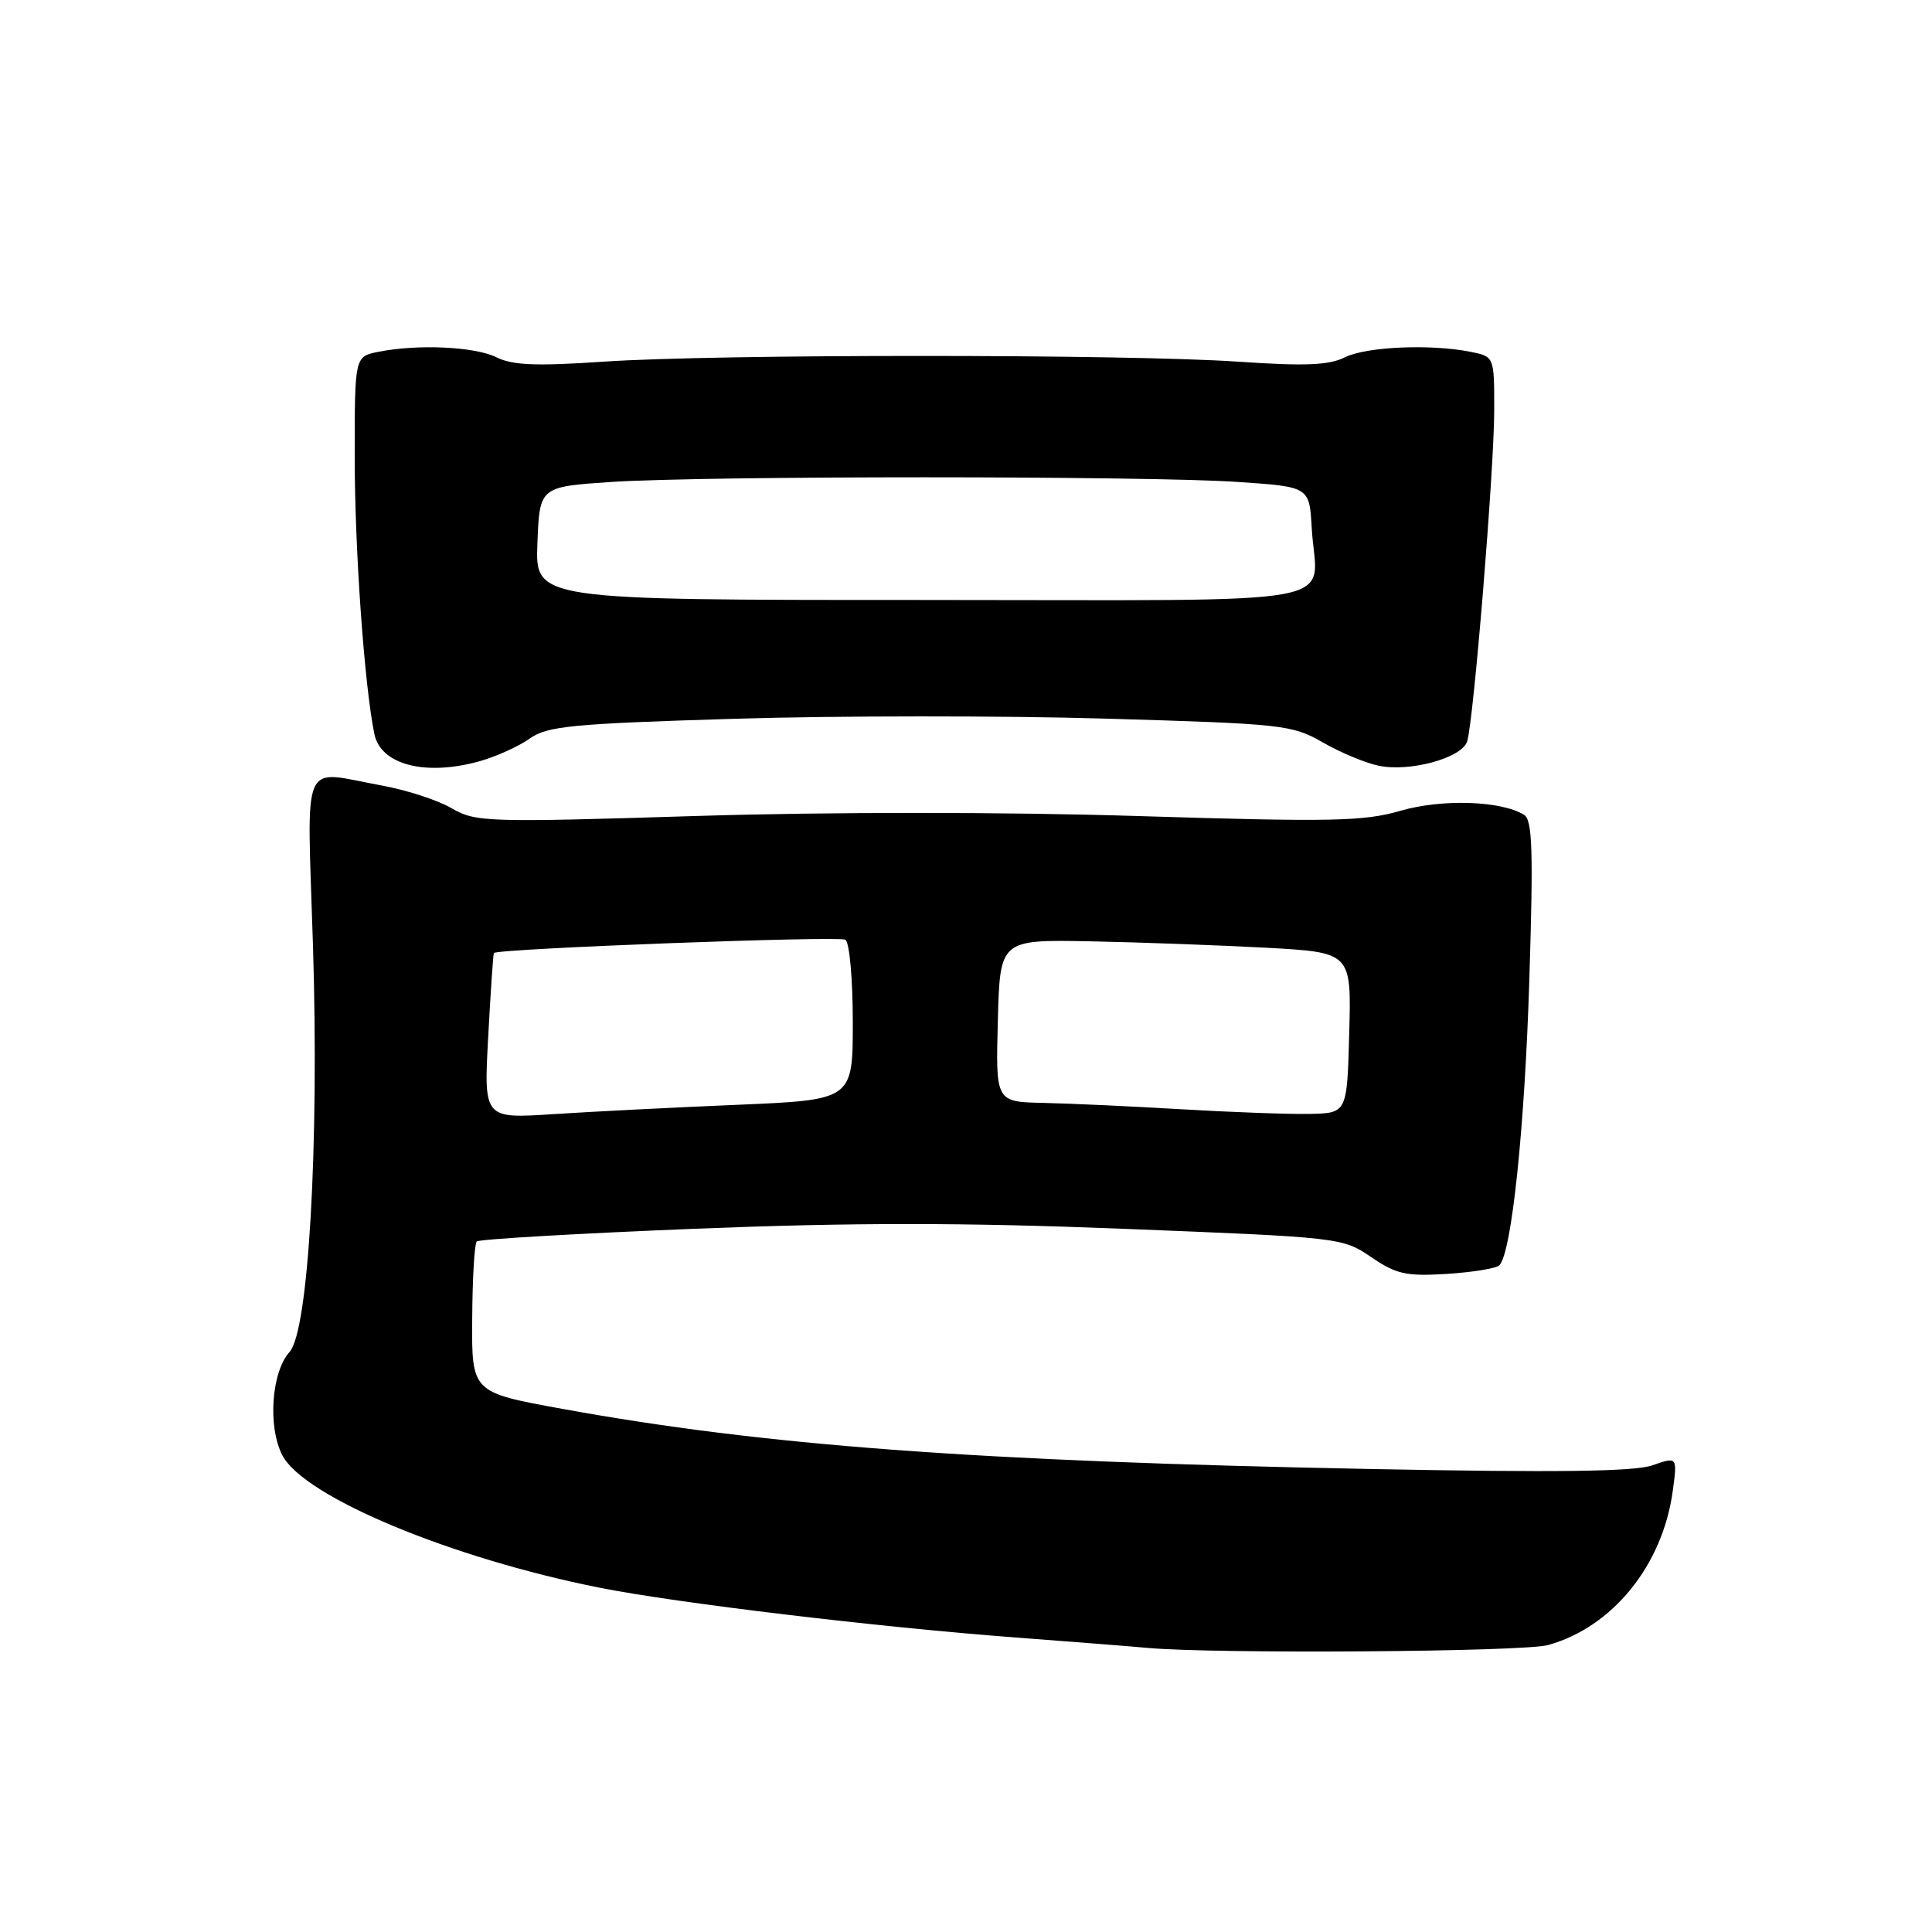 <?xml version="1.0" encoding="UTF-8" standalone="no"?>
<!DOCTYPE svg PUBLIC "-//W3C//DTD SVG 1.1//EN" "http://www.w3.org/Graphics/SVG/1.1/DTD/svg11.dtd" >
<svg xmlns="http://www.w3.org/2000/svg" xmlns:xlink="http://www.w3.org/1999/xlink" version="1.1" viewBox="0 0 256 256">
 <g >
 <path fill="currentColor"
d=" M 205.12 217.98 C 213.66 215.61 220.29 207.43 221.64 197.62 C 222.27 193.01 222.27 193.01 218.96 194.16 C 216.56 195.00 206.28 195.13 181.58 194.65 C 129.22 193.63 101.26 191.55 74.50 186.68 C 62.50 184.50 62.50 184.50 62.57 174.77 C 62.60 169.41 62.87 164.79 63.17 164.50 C 63.47 164.20 76.43 163.45 91.97 162.82 C 113.04 161.98 127.57 161.98 149.05 162.83 C 177.59 163.96 177.90 163.99 181.68 166.57 C 185.01 168.84 186.30 169.13 191.71 168.80 C 195.13 168.58 198.26 168.07 198.67 167.66 C 200.30 166.03 202.04 149.46 202.65 129.65 C 203.18 112.68 203.05 108.65 201.95 107.97 C 198.91 106.09 191.07 105.84 185.58 107.43 C 180.73 108.84 176.51 108.93 150.78 108.13 C 133.26 107.58 109.78 107.58 92.33 108.12 C 64.39 108.99 63.02 108.94 59.83 107.09 C 58.00 106.02 53.83 104.67 50.57 104.08 C 39.70 102.11 40.68 99.83 41.47 125.25 C 42.30 151.75 40.88 176.37 38.37 179.14 C 35.96 181.80 35.46 189.05 37.41 192.83 C 40.26 198.34 59.73 206.46 79.50 210.39 C 89.68 212.41 116.40 215.61 134.50 216.97 C 142.20 217.55 150.07 218.17 152.00 218.35 C 160.80 219.17 201.87 218.89 205.12 217.98 Z  M 63.50 100.88 C 65.70 100.27 68.70 98.92 70.16 97.88 C 72.52 96.21 75.63 95.90 97.36 95.24 C 110.86 94.83 132.96 94.82 146.47 95.22 C 170.00 95.91 171.22 96.04 175.27 98.37 C 177.60 99.71 180.92 101.10 182.67 101.46 C 186.83 102.33 193.73 100.43 194.41 98.23 C 195.27 95.44 197.99 62.14 197.99 54.37 C 198.00 47.25 198.00 47.25 194.87 46.62 C 189.56 45.56 181.03 45.93 178.20 47.35 C 176.10 48.40 172.92 48.53 164.00 47.92 C 149.14 46.91 94.86 46.91 80.00 47.92 C 71.08 48.53 67.90 48.40 65.80 47.35 C 62.95 45.93 55.38 45.57 50.12 46.62 C 47.00 47.25 47.00 47.25 47.00 60.52 C 47.00 72.77 48.27 90.71 49.60 97.24 C 50.43 101.33 56.32 102.87 63.50 100.88 Z  M 64.69 137.37 C 65.01 131.39 65.35 126.40 65.44 126.28 C 65.87 125.70 111.17 123.99 112.02 124.52 C 112.56 124.85 113.00 129.76 113.00 135.43 C 113.00 145.74 113.00 145.74 97.75 146.39 C 89.36 146.74 78.36 147.30 73.30 147.63 C 64.10 148.23 64.10 148.23 64.69 137.37 Z  M 156.50 146.98 C 149.90 146.59 141.67 146.21 138.22 146.14 C 131.93 146.00 131.93 146.00 132.22 135.25 C 132.50 124.50 132.50 124.50 144.50 124.73 C 151.10 124.86 161.58 125.25 167.78 125.58 C 179.07 126.20 179.07 126.20 178.78 136.85 C 178.50 147.50 178.50 147.50 173.50 147.60 C 170.75 147.65 163.10 147.37 156.50 146.98 Z  M 71.21 72.00 C 71.50 64.50 71.50 64.50 81.00 63.86 C 93.30 63.04 151.70 63.04 164.00 63.86 C 173.50 64.50 173.50 64.50 173.81 69.95 C 174.41 80.59 180.34 79.50 122.01 79.50 C 70.92 79.50 70.92 79.50 71.21 72.00 Z "/>
</g>
</svg>
